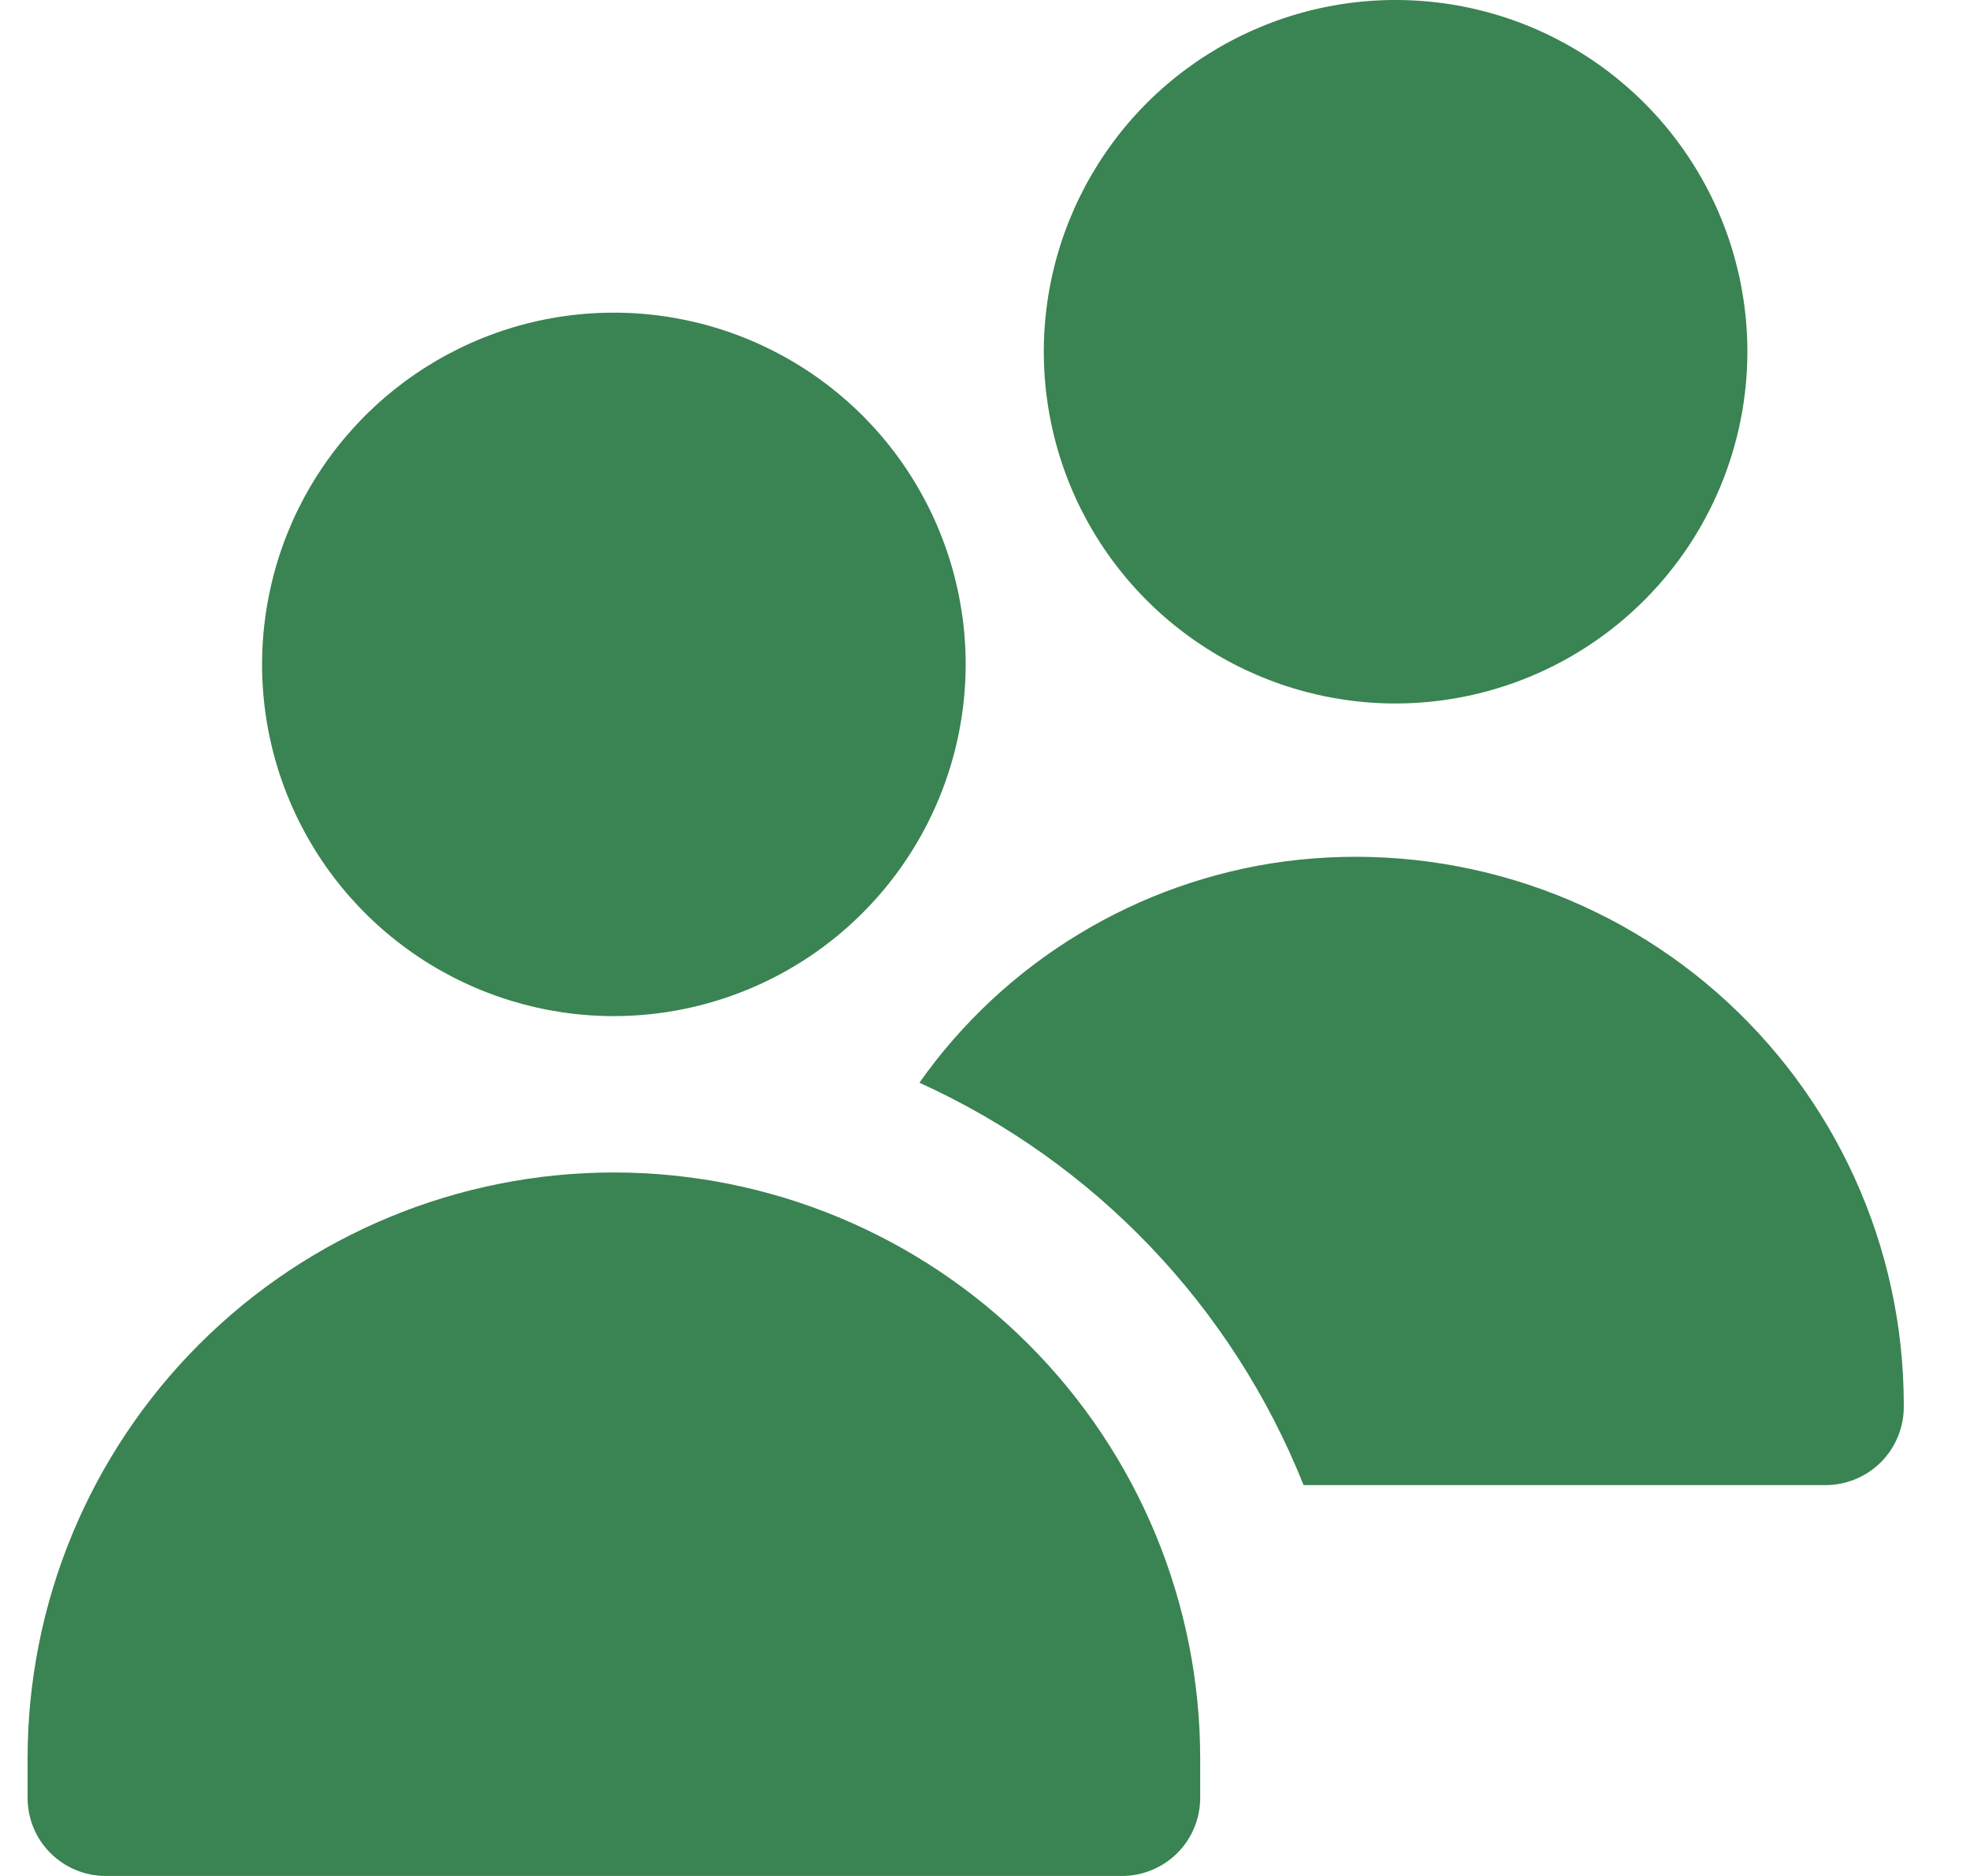 <svg width="21" height="20" viewBox="0 0 21 20" fill="none" xmlns="http://www.w3.org/2000/svg">
<path id="Vector" d="M6.544 10.833C5.802 10.833 5.077 10.613 4.46 10.201C3.844 9.789 3.363 9.204 3.079 8.518C2.795 7.833 2.721 7.079 2.866 6.352C3.01 5.624 3.368 4.956 3.892 4.432C4.417 3.907 5.085 3.55 5.812 3.405C6.54 3.261 7.294 3.335 7.979 3.619C8.664 3.903 9.25 4.383 9.662 5C10.074 5.617 10.294 6.342 10.294 7.083C10.293 8.078 9.897 9.031 9.194 9.734C8.491 10.437 7.538 10.832 6.544 10.833ZM11.96 20H1.127C0.906 20 0.694 19.912 0.538 19.756C0.381 19.6 0.294 19.388 0.294 19.167V18.75C0.294 17.092 0.952 15.503 2.124 14.331C3.296 13.159 4.886 12.5 6.544 12.5C8.201 12.5 9.791 13.159 10.963 14.331C12.135 15.503 12.794 17.092 12.794 18.75V19.167C12.794 19.388 12.706 19.6 12.55 19.756C12.393 19.912 12.181 20 11.96 20ZM14.877 7.5C14.135 7.5 13.41 7.28 12.794 6.868C12.177 6.456 11.696 5.87 11.412 5.185C11.129 4.5 11.054 3.746 11.199 3.018C11.344 2.291 11.701 1.623 12.225 1.098C12.75 0.574 13.418 0.217 14.145 0.072C14.873 -0.073 15.627 0.002 16.312 0.285C16.997 0.569 17.583 1.05 17.995 1.667C18.407 2.283 18.627 3.008 18.627 3.75C18.626 4.744 18.23 5.697 17.527 6.4C16.824 7.103 15.871 7.499 14.877 7.5ZM13.693 9.184C12.917 9.288 12.17 9.552 11.501 9.958C10.831 10.364 10.252 10.903 9.801 11.543C11.669 12.391 13.136 13.928 13.896 15.833H19.46C19.681 15.833 19.893 15.745 20.05 15.589C20.206 15.433 20.294 15.221 20.294 15V14.968C20.293 14.138 20.115 13.317 19.771 12.56C19.428 11.804 18.927 11.13 18.302 10.582C17.678 10.035 16.944 9.627 16.149 9.386C15.354 9.145 14.517 9.076 13.693 9.184Z" fill="#3A8352"/>
</svg>
